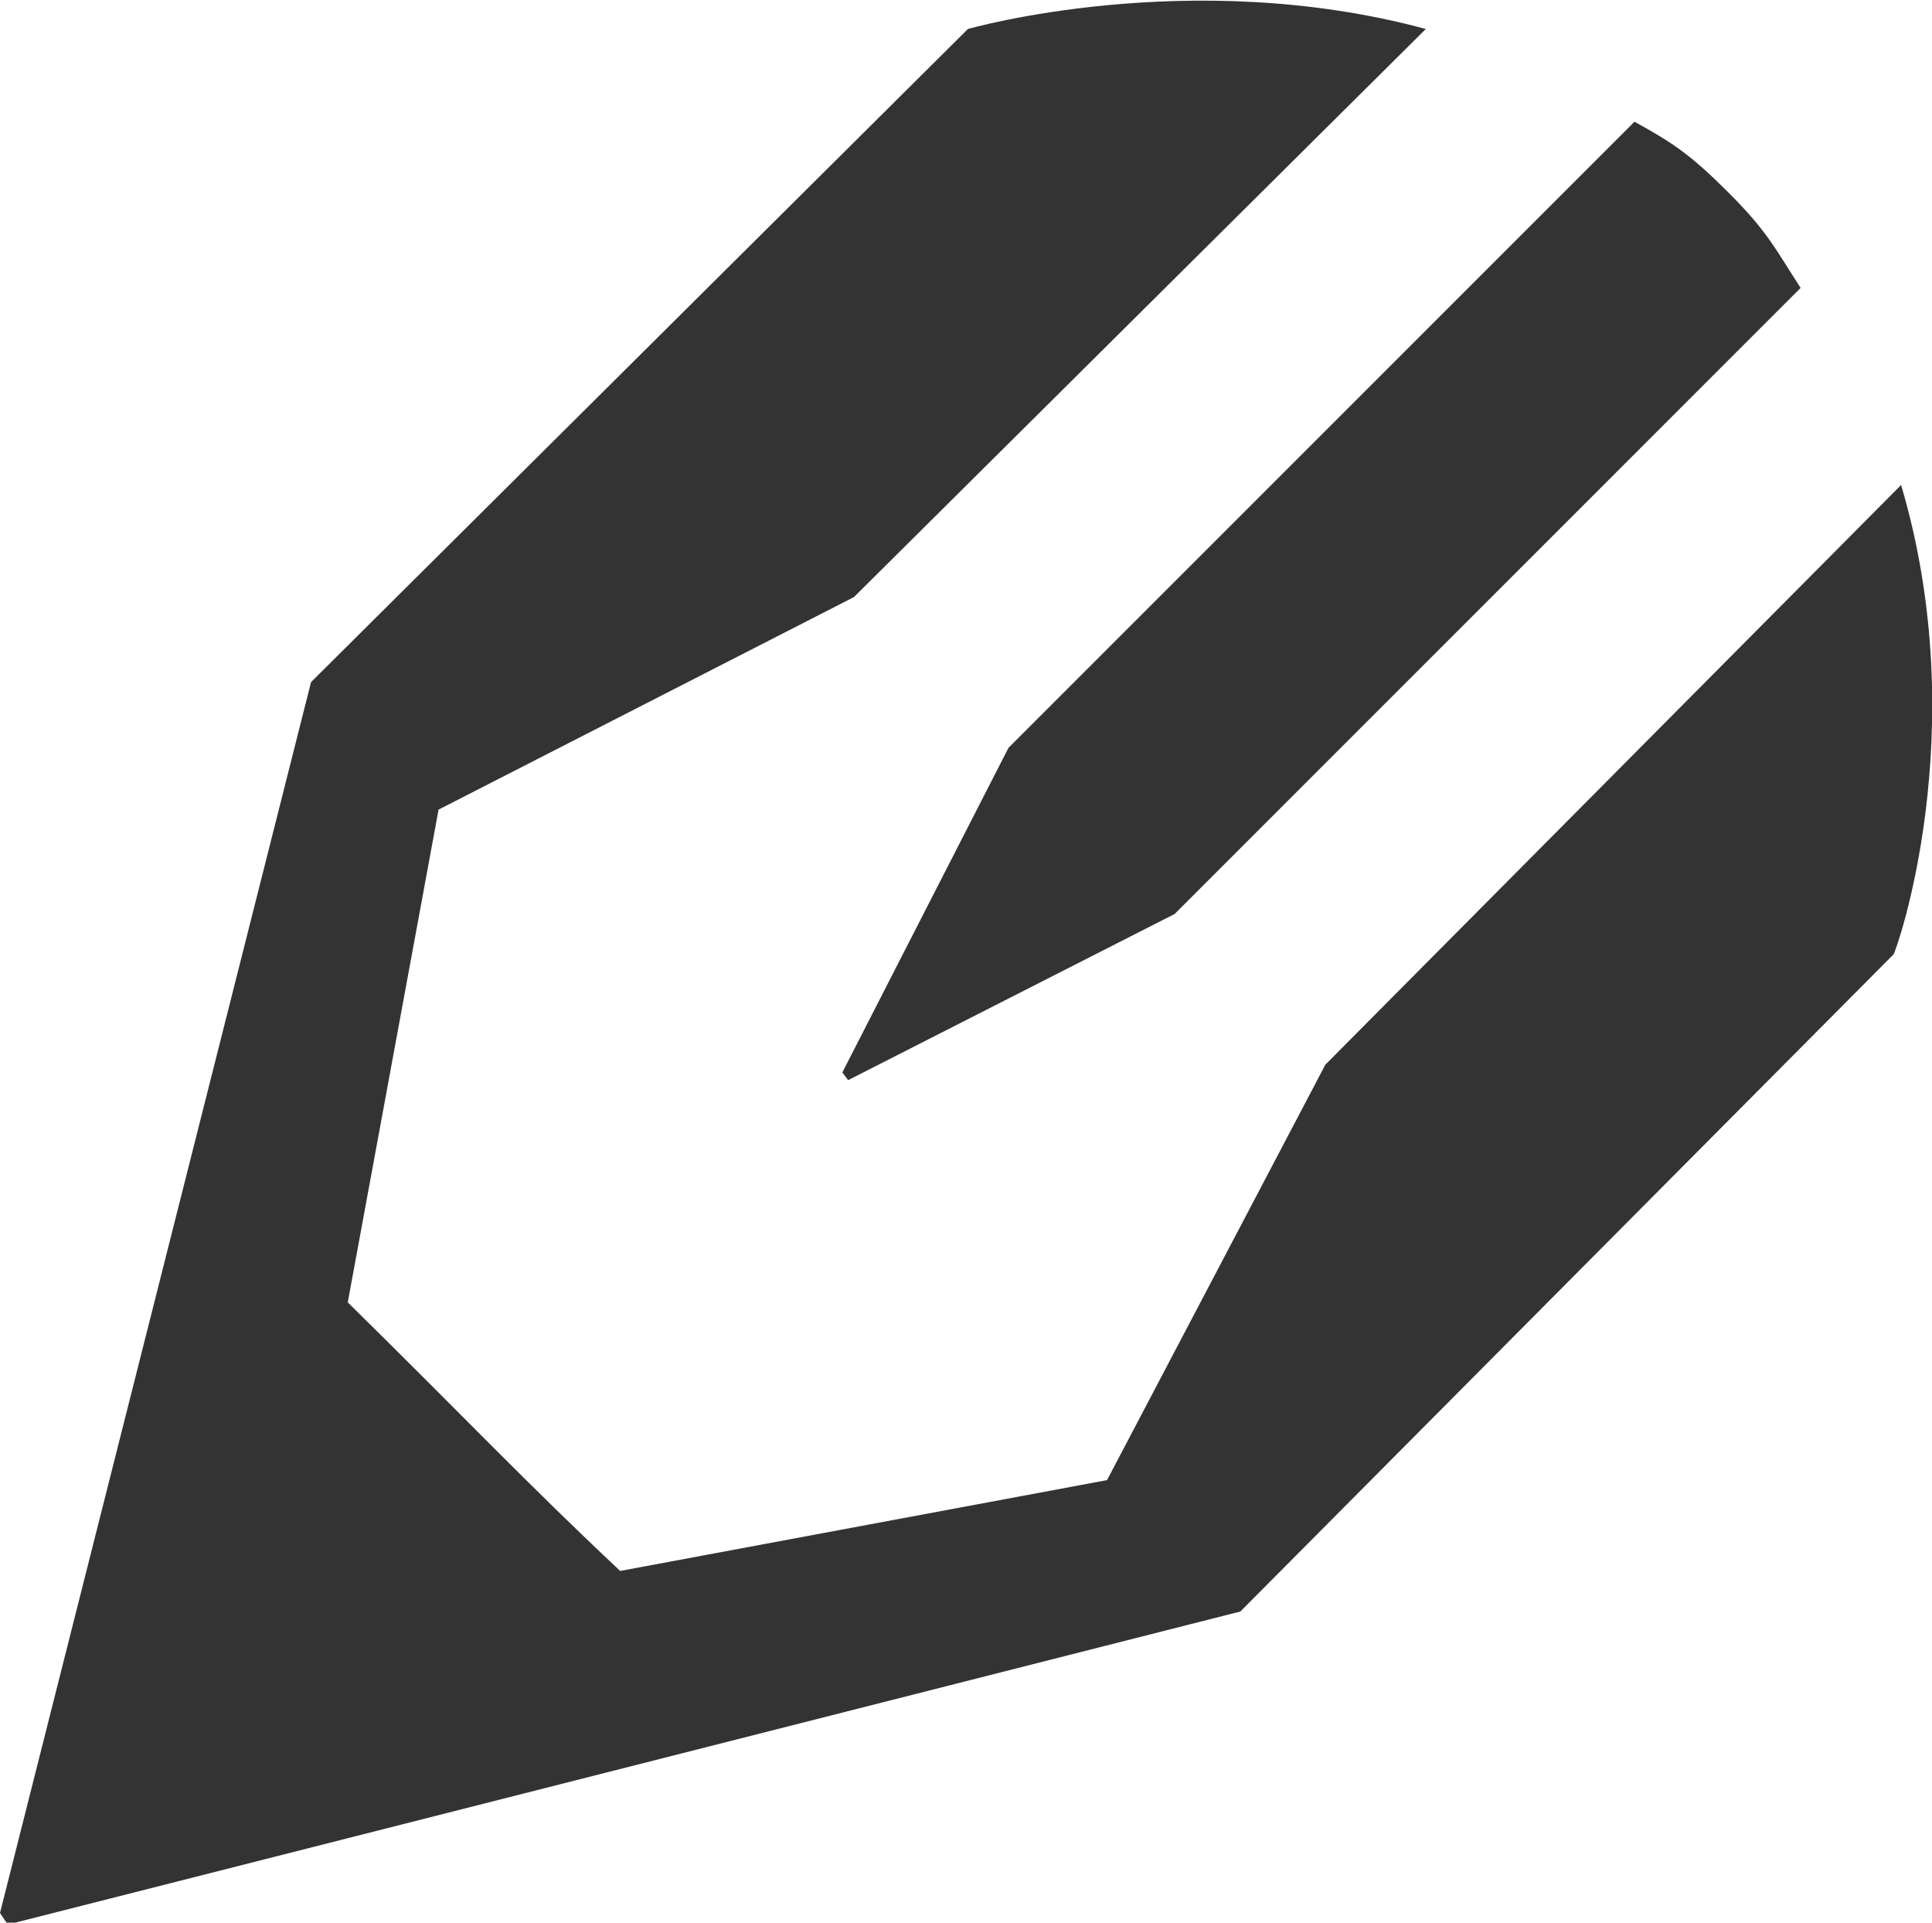 <?xml version="1.0" encoding="utf-8"?>
 <svg xmlns="http://www.w3.org/2000/svg" viewBox="0 0 100 99.5"><style type="text/css"> 
 .st0{fill:#333333;}
 </style><path class="st0" d="M43.6 55.5l0.3 0.4 16.9-8.6 32.4-32.4c-1.3-2-1.7-2.9-3.7-4.9 -2-2-2.9-2.6-4.9-3.7L52.2 38.7 43.6 55.5z"/><path class="st0" d="M98.4 25.1l-29.8 30L57.3 76.6l-25.2 4.7c-4.9-4.6-8-7.9-14.1-13.9l4.7-25.5 21.5-11L73.8 1.5c-12.2-3.3-23.7 0-23.7 0l-34 33.8L0 99l0.4 0.6 63.8-16.2 33.8-34C98.1 49.4 102.2 37.9 98.4 25.1z"/></svg>
